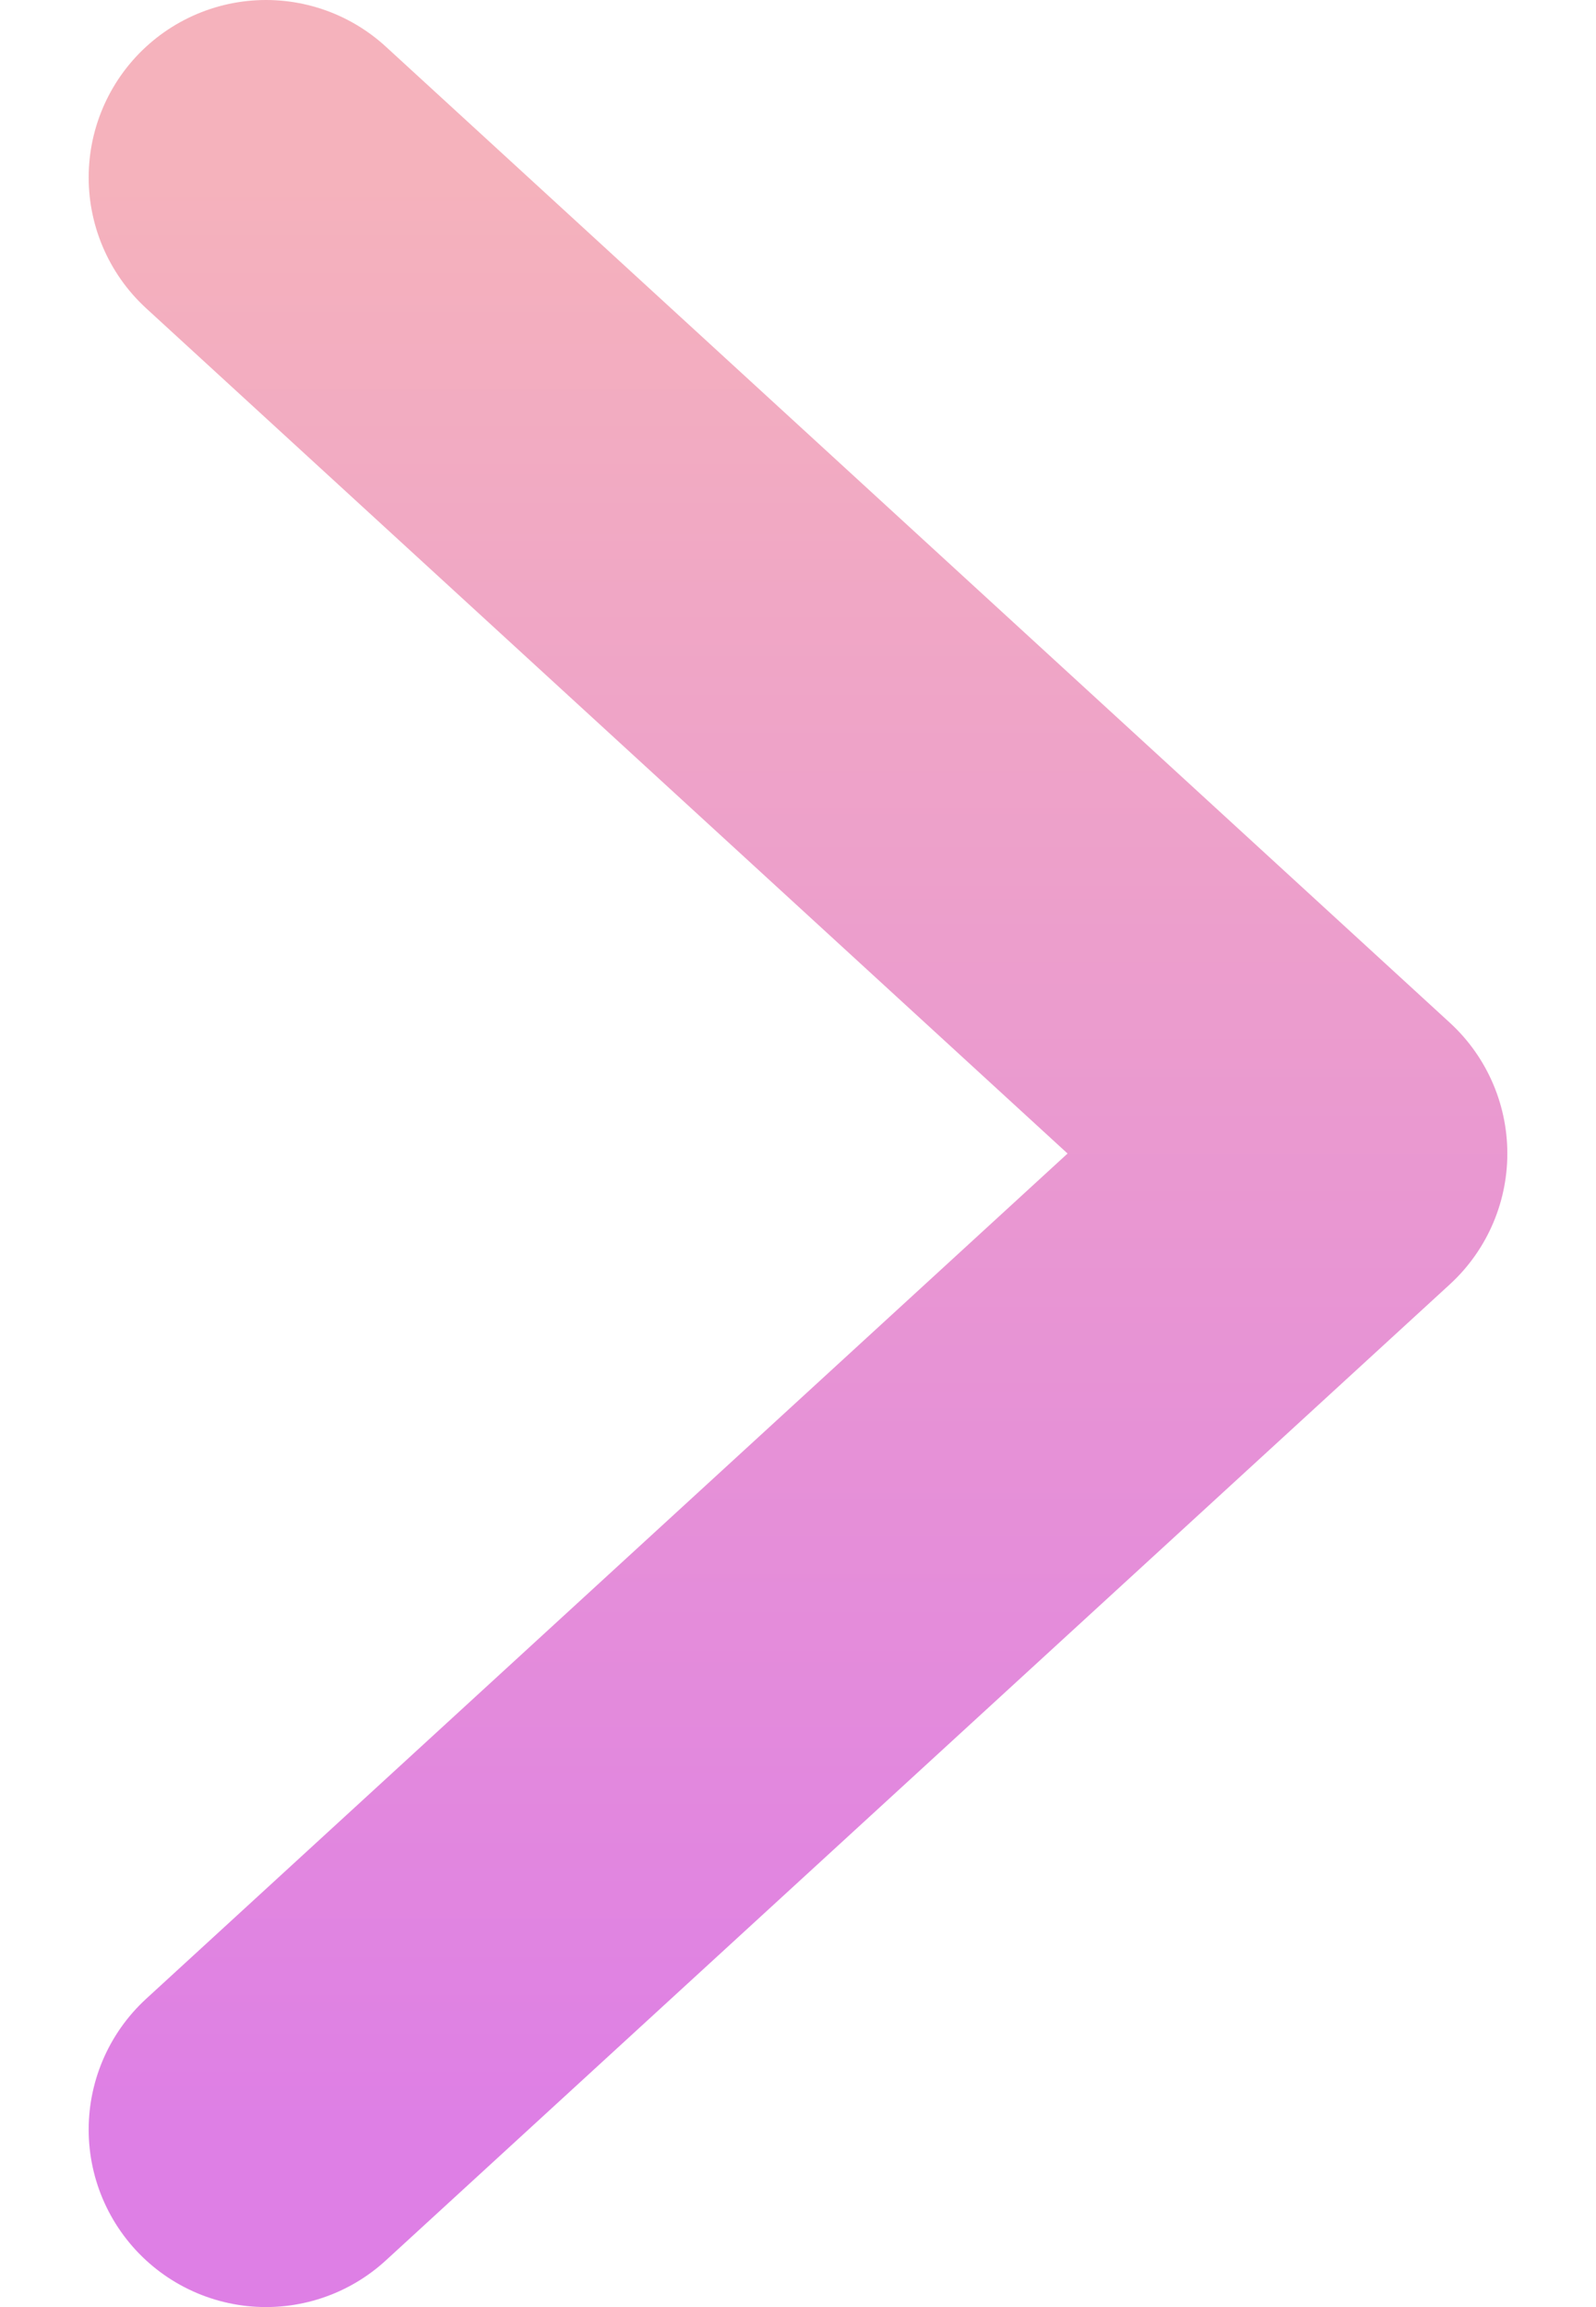<svg width="9" height="13" viewBox="0 0 9 13" fill="none" xmlns="http://www.w3.org/2000/svg">
<path d="M1.5 12L7.5 6.5L1.5 1" stroke="url(#paint0_linear)" stroke-width="2" stroke-linecap="round" stroke-linejoin="round"/>
<defs>
<linearGradient id="paint0_linear" x1="4.5" y1="12" x2="4.5" y2="1" gradientUnits="userSpaceOnUse">
<stop stop-color="#DE7FE5"/>
<stop offset="1" stop-color="#F5B2BC"/>
</linearGradient>
</defs>
</svg>
